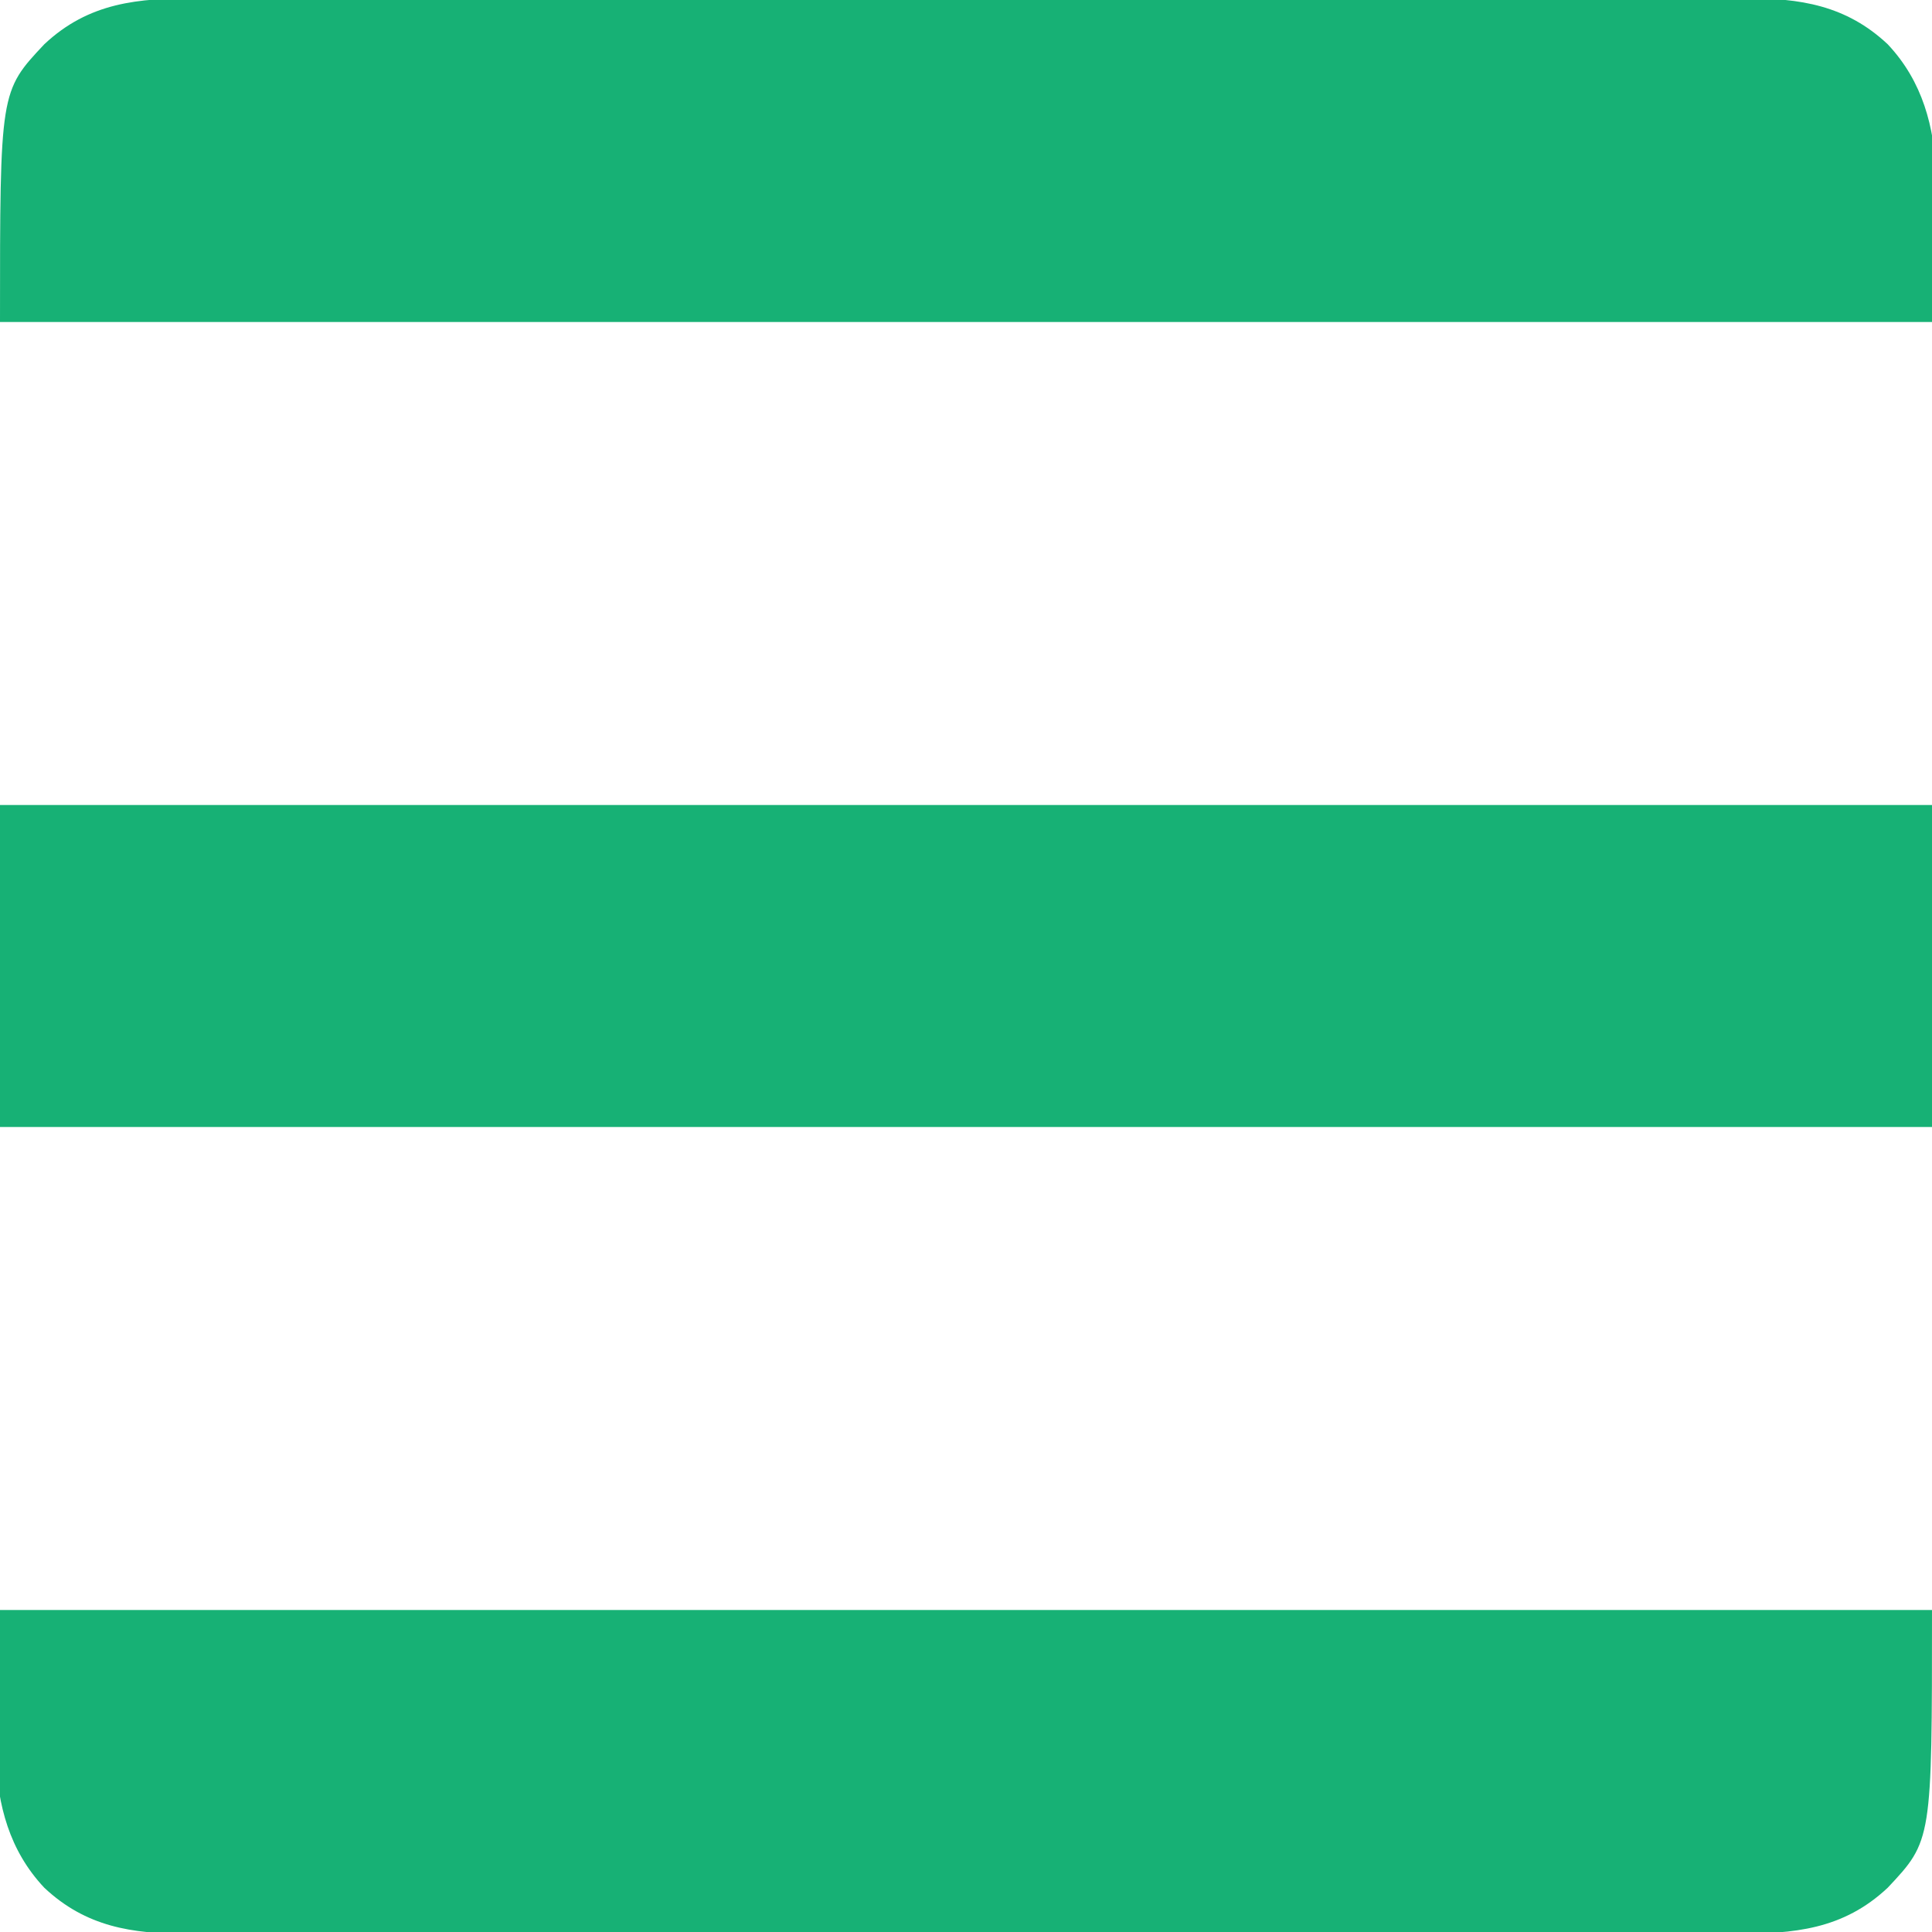 <?xml version="1.0" encoding="UTF-8"?>
<svg version="1.1" xmlns="http://www.w3.org/2000/svg" width="600" height="600">
<path d="M0 0 C198 0 396 0 600 0 C600 33 600 66 600 100 C402 100 204 100 0 100 C0 67 0 34 0 0 Z " fill="#17B175" transform="translate(0,250)"/>
<path d="M0 0 C198 0 396 0 600 0 C600 71.613 600 71.613 586.25 86.25 C572.369 99.29 556.997 100.593 538.896 100.508 C536.75 100.513 534.603 100.519 532.456 100.527 C526.578 100.544 520.699 100.535 514.821 100.523 C508.473 100.514 502.125 100.528 495.778 100.539 C484.068 100.556 472.359 100.554 460.649 100.543 C449.831 100.533 439.012 100.53 428.194 100.535 C427.476 100.536 426.757 100.536 426.017 100.536 C423.101 100.537 420.185 100.539 417.269 100.54 C389.928 100.552 362.587 100.541 335.245 100.52 C310.968 100.501 286.691 100.502 262.414 100.521 C235.122 100.543 207.83 100.551 180.538 100.539 C177.627 100.538 174.717 100.537 171.806 100.535 C171.089 100.535 170.373 100.535 169.634 100.534 C158.824 100.53 148.014 100.535 137.204 100.545 C124.909 100.557 112.614 100.553 100.32 100.532 C94.048 100.522 87.776 100.517 81.504 100.531 C75.76 100.543 70.017 100.536 64.273 100.515 C62.197 100.51 60.122 100.513 58.047 100.522 C41.033 100.596 26.67 98.387 13.75 86.25 C-8.186 62.899 0 30.131 0 0 Z " fill="#17B175" transform="translate(0,500)"/>
<path d="M0 0 C2.147 -0.005 4.293 -0.011 6.44 -0.019 C12.319 -0.036 18.197 -0.027 24.076 -0.015 C30.423 -0.006 36.771 -0.02 43.119 -0.031 C54.828 -0.048 66.538 -0.046 78.247 -0.035 C89.066 -0.025 99.884 -0.023 110.702 -0.027 C111.421 -0.028 112.139 -0.028 112.879 -0.028 C115.795 -0.029 118.711 -0.031 121.628 -0.032 C148.969 -0.044 176.31 -0.033 203.651 -0.012 C227.928 0.007 252.205 0.006 276.482 -0.014 C303.774 -0.035 331.066 -0.043 358.358 -0.031 C361.269 -0.03 364.18 -0.029 367.091 -0.027 C367.807 -0.027 368.524 -0.027 369.262 -0.026 C380.072 -0.022 390.883 -0.027 401.693 -0.037 C413.987 -0.049 426.282 -0.045 438.577 -0.024 C444.849 -0.014 451.12 -0.009 457.392 -0.023 C463.136 -0.035 468.88 -0.028 474.624 -0.007 C476.699 -0.002 478.774 -0.005 480.85 -0.014 C497.863 -0.088 512.227 2.121 525.146 14.258 C547.083 37.609 538.896 70.377 538.896 100.508 C340.896 100.508 142.896 100.508 -61.104 100.508 C-61.104 28.895 -61.104 28.895 -47.354 14.258 C-33.473 1.218 -18.1 -0.085 0 0 Z " fill="#17B175" transform="translate(61.104,-0.508)"/>
</svg>
